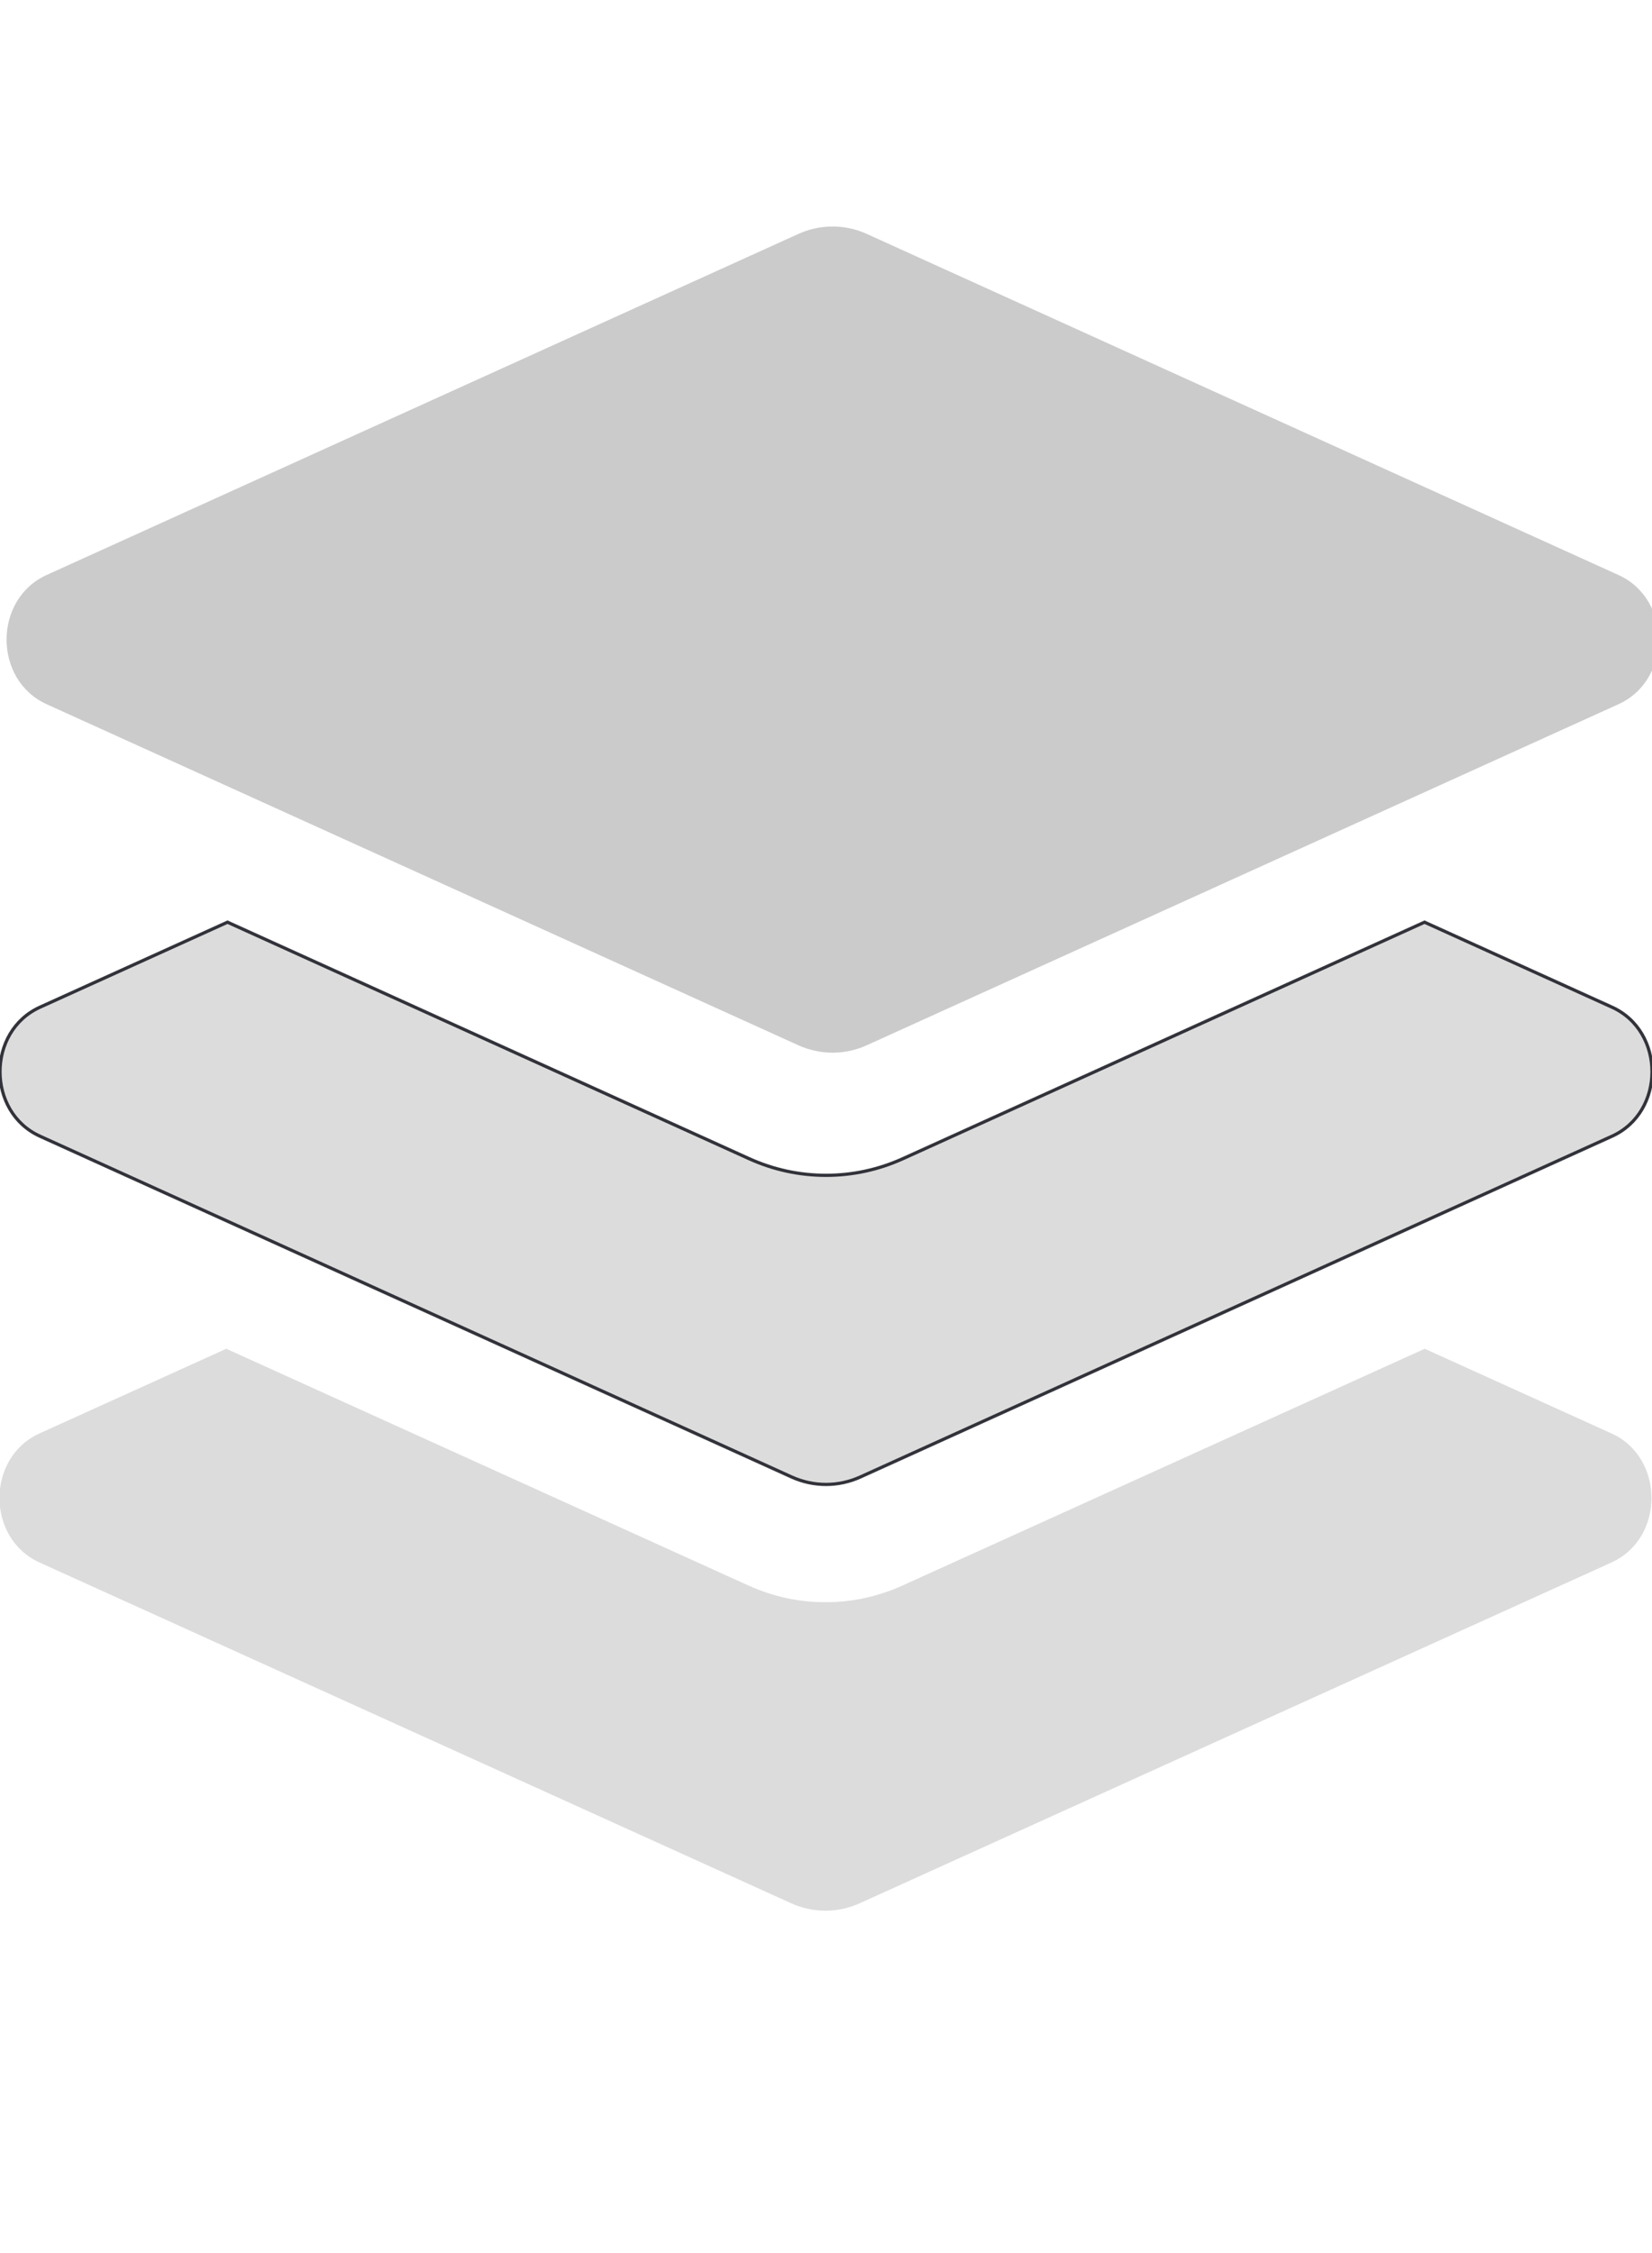 <?xml version="1.0" encoding="UTF-8" standalone="no"?>
<svg
   xmlns:dc="http://purl.org/dc/elements/1.1/"
   xmlns:cc="http://creativecommons.org/ns#"
   xmlns:rdf="http://www.w3.org/1999/02/22-rdf-syntax-ns#"
   xmlns:svg="http://www.w3.org/2000/svg"
   xmlns="http://www.w3.org/2000/svg"
   xmlns:sodipodi="http://sodipodi.sourceforge.net/DTD/sodipodi-0.dtd"
   xmlns:inkscape="http://www.inkscape.org/namespaces/inkscape"
   aria-hidden="true"
   data-prefix="fas"
   data-icon="layer-group"
   class="svg-inline--fa fa-layer-group fa-w-16"
   role="img"
   width="22"
   height="30"
   viewBox="0 0 512 512"
   version="1.1"
   id="svg862"
   sodipodi:docname="ontop_active.svg"
   inkscape:version="0.92.2 2405546, 2018-03-11">
  <defs
     id="defs866" />
  <sodipodi:namedview
     pagecolor="#ffffff"
     bordercolor="#666666"
     borderopacity="1"
     objecttolerance="10"
     gridtolerance="10"
     guidetolerance="10"
     inkscape:pageopacity="0"
     inkscape:pageshadow="2"
     inkscape:window-width="1248"
     inkscape:window-height="1316"
     id="namedview864"
     showgrid="false"
     inkscape:zoom="25.573695"
     inkscape:cx="12.197597"
     inkscape:cy="10.920679"
     inkscape:window-x="16"
     inkscape:window-y="58"
     inkscape:window-maximized="0"
     inkscape:current-layer="svg862" />
  <path
     d="m 499.59,219.01 -58.09,-26.33 -161.64,73.27 c -7.56,3.43 -15.59,5.17 -23.86,5.17 -8.27,0 -16.29,-1.74 -23.86,-5.17 l -161.63,-73.27 -58.1,26.33 c -16.55,7.5 -16.55,32.5 0,40 l 232.94,105.59 c 6.8,3.08 14.49,3.08 21.29,0 l 232.95,-105.59 c 16.55,-7.5 16.55,-32.5 0,-40 z"
     id="path860"
     inkscape:connector-curvature="0"
     style="fill:#cbcbcb;stroke:#27282f;stroke-opacity:0.941;fill-opacity:0.667"
     sodipodi:nodetypes="cccscccccccc" />
  <g
     inkscape:groupmode="layer"
     id="layer1"
     inkscape:label="Layer 1">
    <path
       inkscape:connector-curvature="0"
       style="fill:#cbcbcb;stroke-width:1"
       d="m 14.448,125.129 232.94,105.67 c 6.8,3.09 14.49,3.09 21.29,0 l 232.94,-105.67 c 16.55,-7.51 16.55,-32.52 0,-40.03 L 268.688,-20.581 c -6.76,-3.09 -14.53,-3.09 -21.29,0 L 14.448,85.089 c -16.55,7.51 -16.55,32.53 0,40.04 z"
       id="path860-3"
       sodipodi:nodetypes="ccccccccc" />
    <path
       inkscape:connector-curvature="0"
       style="fill:#cbcbcb;stroke-width:1;fill-opacity:0.667"
       d="m 499.431,351.098 -57.87,-26.23 -161.86,73.37 c -7.56,3.43 -15.59,5.17 -23.86,5.17 -8.27,0 -16.29,-1.74 -23.86,-5.17 l -161.85,-73.37 -57.88,26.23 c -16.55,7.5 -16.55,32.5 0,40 l 232.94,105.59 c 6.8,3.08 14.49,3.08 21.29,0 l 232.95,-105.59 c 16.55,-7.5 16.55,-32.5 0,-40 z"
       id="path860-3-6"
       sodipodi:nodetypes="cccscccccccc" />
  </g>
</svg>
